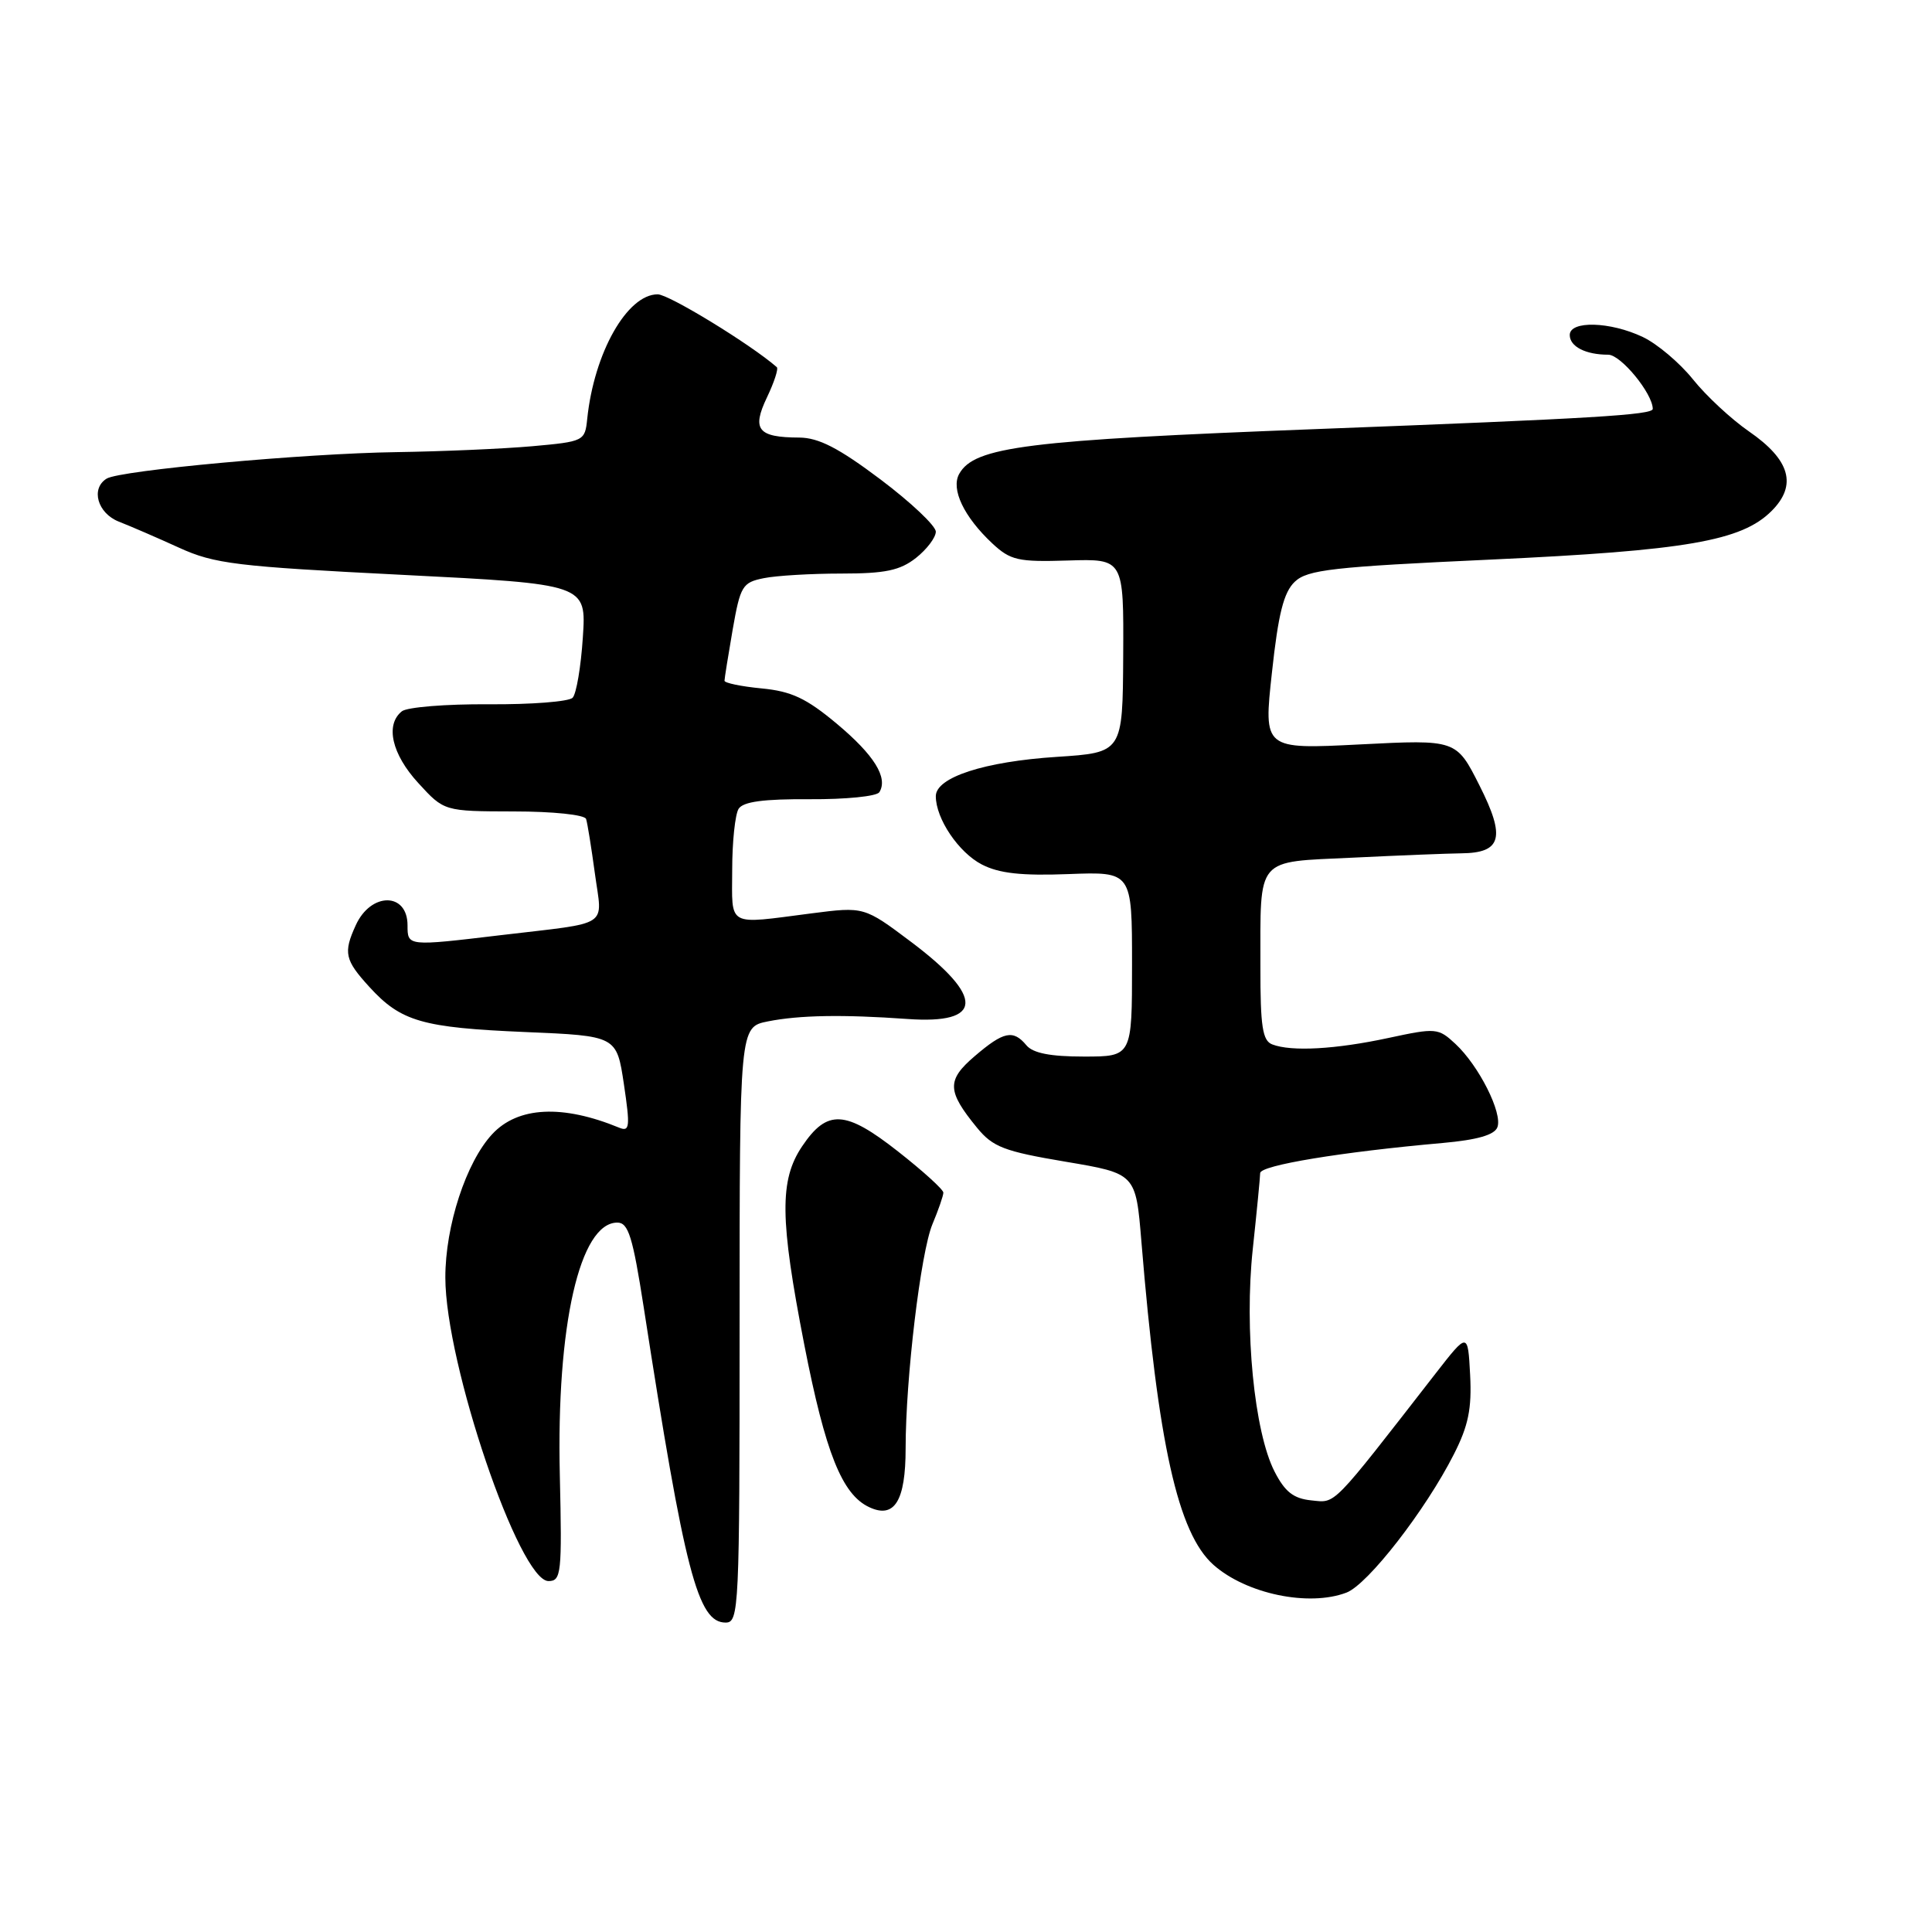 <?xml version="1.0" encoding="UTF-8" standalone="no"?>
<!DOCTYPE svg PUBLIC "-//W3C//DTD SVG 1.1//EN" "http://www.w3.org/Graphics/SVG/1.1/DTD/svg11.dtd" >
<svg xmlns="http://www.w3.org/2000/svg" xmlns:xlink="http://www.w3.org/1999/xlink" version="1.1" viewBox="0 0 256 256">
 <g >
 <path fill="currentColor"
d=" M 98.00 175.55 C 98.00 136.09 98.00 136.09 101.75 135.34 C 105.93 134.51 111.65 134.41 120.24 135.02 C 130.31 135.74 130.49 132.15 120.73 124.81 C 114.50 120.13 114.50 120.13 107.50 121.03 C 96.20 122.49 97.00 122.93 97.02 115.25 C 97.02 111.54 97.41 107.90 97.87 107.17 C 98.48 106.22 101.19 105.86 107.31 105.90 C 112.04 105.93 116.18 105.52 116.52 104.97 C 117.70 103.05 115.84 100.05 110.88 95.90 C 106.85 92.53 104.88 91.60 100.93 91.22 C 98.22 90.96 96.00 90.50 96.00 90.20 C 96.00 89.91 96.49 86.86 97.08 83.44 C 98.10 77.63 98.37 77.18 101.21 76.61 C 102.88 76.27 107.51 76.00 111.49 76.00 C 117.30 76.00 119.25 75.59 121.37 73.93 C 122.81 72.79 124.00 71.22 124.00 70.45 C 124.00 69.68 120.70 66.56 116.66 63.52 C 111.13 59.36 108.48 58.00 105.91 57.98 C 100.42 57.96 99.59 56.93 101.62 52.67 C 102.58 50.66 103.17 48.86 102.93 48.65 C 99.46 45.62 88.63 39.00 87.15 39.00 C 83.10 39.00 78.72 46.74 77.81 55.50 C 77.51 58.45 77.38 58.51 70.50 59.13 C 66.65 59.47 58.55 59.82 52.50 59.91 C 40.39 60.08 15.91 62.32 14.13 63.42 C 11.99 64.74 12.92 68.01 15.75 69.12 C 17.26 69.71 20.85 71.26 23.72 72.57 C 28.43 74.72 31.28 75.06 53.32 76.17 C 77.70 77.40 77.70 77.40 77.23 84.45 C 76.98 88.33 76.37 91.93 75.88 92.45 C 75.40 92.97 70.39 93.36 64.75 93.32 C 59.11 93.28 53.94 93.70 53.25 94.25 C 51.02 96.03 51.91 99.93 55.43 103.76 C 58.85 107.50 58.85 107.50 68.10 107.52 C 73.27 107.52 77.48 107.96 77.66 108.52 C 77.84 109.06 78.36 112.32 78.83 115.77 C 79.81 123.01 81.11 122.16 66.39 123.91 C 53.98 125.39 54.00 125.40 54.00 122.61 C 54.00 118.20 49.14 118.19 47.14 122.60 C 45.47 126.25 45.69 127.21 48.95 130.78 C 53.13 135.36 55.94 136.17 69.60 136.75 C 81.71 137.26 81.71 137.26 82.67 143.66 C 83.51 149.31 83.44 149.99 82.06 149.43 C 74.54 146.33 68.63 146.62 65.23 150.27 C 61.77 153.98 59.00 162.44 59.01 169.29 C 59.02 180.70 68.81 209.50 72.68 209.50 C 74.37 209.50 74.48 208.48 74.18 195.50 C 73.71 175.64 76.82 162.00 81.80 162.00 C 83.26 162.00 83.84 163.86 85.30 173.25 C 90.74 208.39 92.46 215.00 96.15 215.00 C 97.92 215.00 98.00 213.25 98.00 175.55 Z  M 178.41 211.03 C 181.24 209.96 188.90 200.10 192.65 192.69 C 194.57 188.92 195.03 186.64 194.80 182.19 C 194.50 176.50 194.50 176.50 190.22 182.00 C 176.28 199.93 177.06 199.14 173.77 198.81 C 171.40 198.57 170.27 197.69 168.89 195.00 C 166.19 189.74 164.86 176.14 166.00 165.50 C 166.53 160.55 166.97 156.02 166.98 155.44 C 167.00 154.41 177.73 152.64 191.17 151.45 C 195.74 151.04 198.02 150.39 198.41 149.37 C 199.13 147.51 195.96 141.21 192.85 138.32 C 190.58 136.21 190.28 136.18 184.00 137.53 C 177.00 139.04 171.12 139.37 168.58 138.39 C 167.29 137.90 167.00 136.02 167.01 128.14 C 167.03 113.34 166.25 114.27 179.34 113.64 C 185.48 113.34 191.90 113.09 193.61 113.07 C 198.98 113.02 199.53 110.99 196.04 104.08 C 192.97 97.99 192.97 97.99 180.20 98.64 C 167.42 99.29 167.42 99.29 168.54 89.10 C 169.38 81.32 170.10 78.47 171.57 77.08 C 173.25 75.49 176.58 75.11 197.50 74.15 C 223.44 72.95 230.77 71.68 234.74 67.71 C 238.17 64.29 237.21 60.93 231.74 57.16 C 229.41 55.55 226.07 52.45 224.32 50.26 C 222.57 48.08 219.58 45.55 217.67 44.65 C 213.35 42.60 208.00 42.46 208.00 44.39 C 208.00 45.92 210.10 47.00 213.10 47.00 C 214.77 47.00 218.98 52.13 219.00 54.18 C 219.00 54.98 211.00 55.46 174.56 56.85 C 136.04 58.32 129.11 59.19 127.10 62.79 C 125.97 64.81 127.72 68.48 131.48 72.00 C 133.90 74.25 134.88 74.48 141.53 74.27 C 148.90 74.04 148.90 74.04 148.83 86.88 C 148.76 99.72 148.76 99.72 140.02 100.29 C 130.44 100.91 124.00 103.00 124.00 105.50 C 124.00 108.48 127.02 112.96 130.10 114.55 C 132.38 115.73 135.36 116.06 141.59 115.82 C 150.00 115.50 150.00 115.50 150.00 127.75 C 150.00 140.00 150.00 140.00 143.62 140.00 C 139.17 140.00 136.87 139.55 136.00 138.50 C 134.25 136.40 132.99 136.66 129.15 139.95 C 125.43 143.13 125.47 144.56 129.46 149.43 C 131.56 151.99 133.04 152.56 141.18 153.93 C 150.50 155.50 150.50 155.50 151.24 164.50 C 153.45 191.38 156.08 203.16 160.79 207.35 C 165.13 211.20 173.42 212.93 178.41 211.03 Z  M 120.00 191.91 C 120.00 182.63 122.00 165.94 123.55 162.22 C 124.35 160.31 125.00 158.43 125.00 158.03 C 125.00 157.62 122.30 155.17 119.00 152.58 C 112.00 147.08 109.61 146.95 106.28 151.90 C 103.27 156.38 103.33 161.54 106.57 178.17 C 109.37 192.50 111.57 198.03 115.18 199.71 C 118.52 201.28 120.00 198.89 120.00 191.91 Z "/>
</g>
</svg>